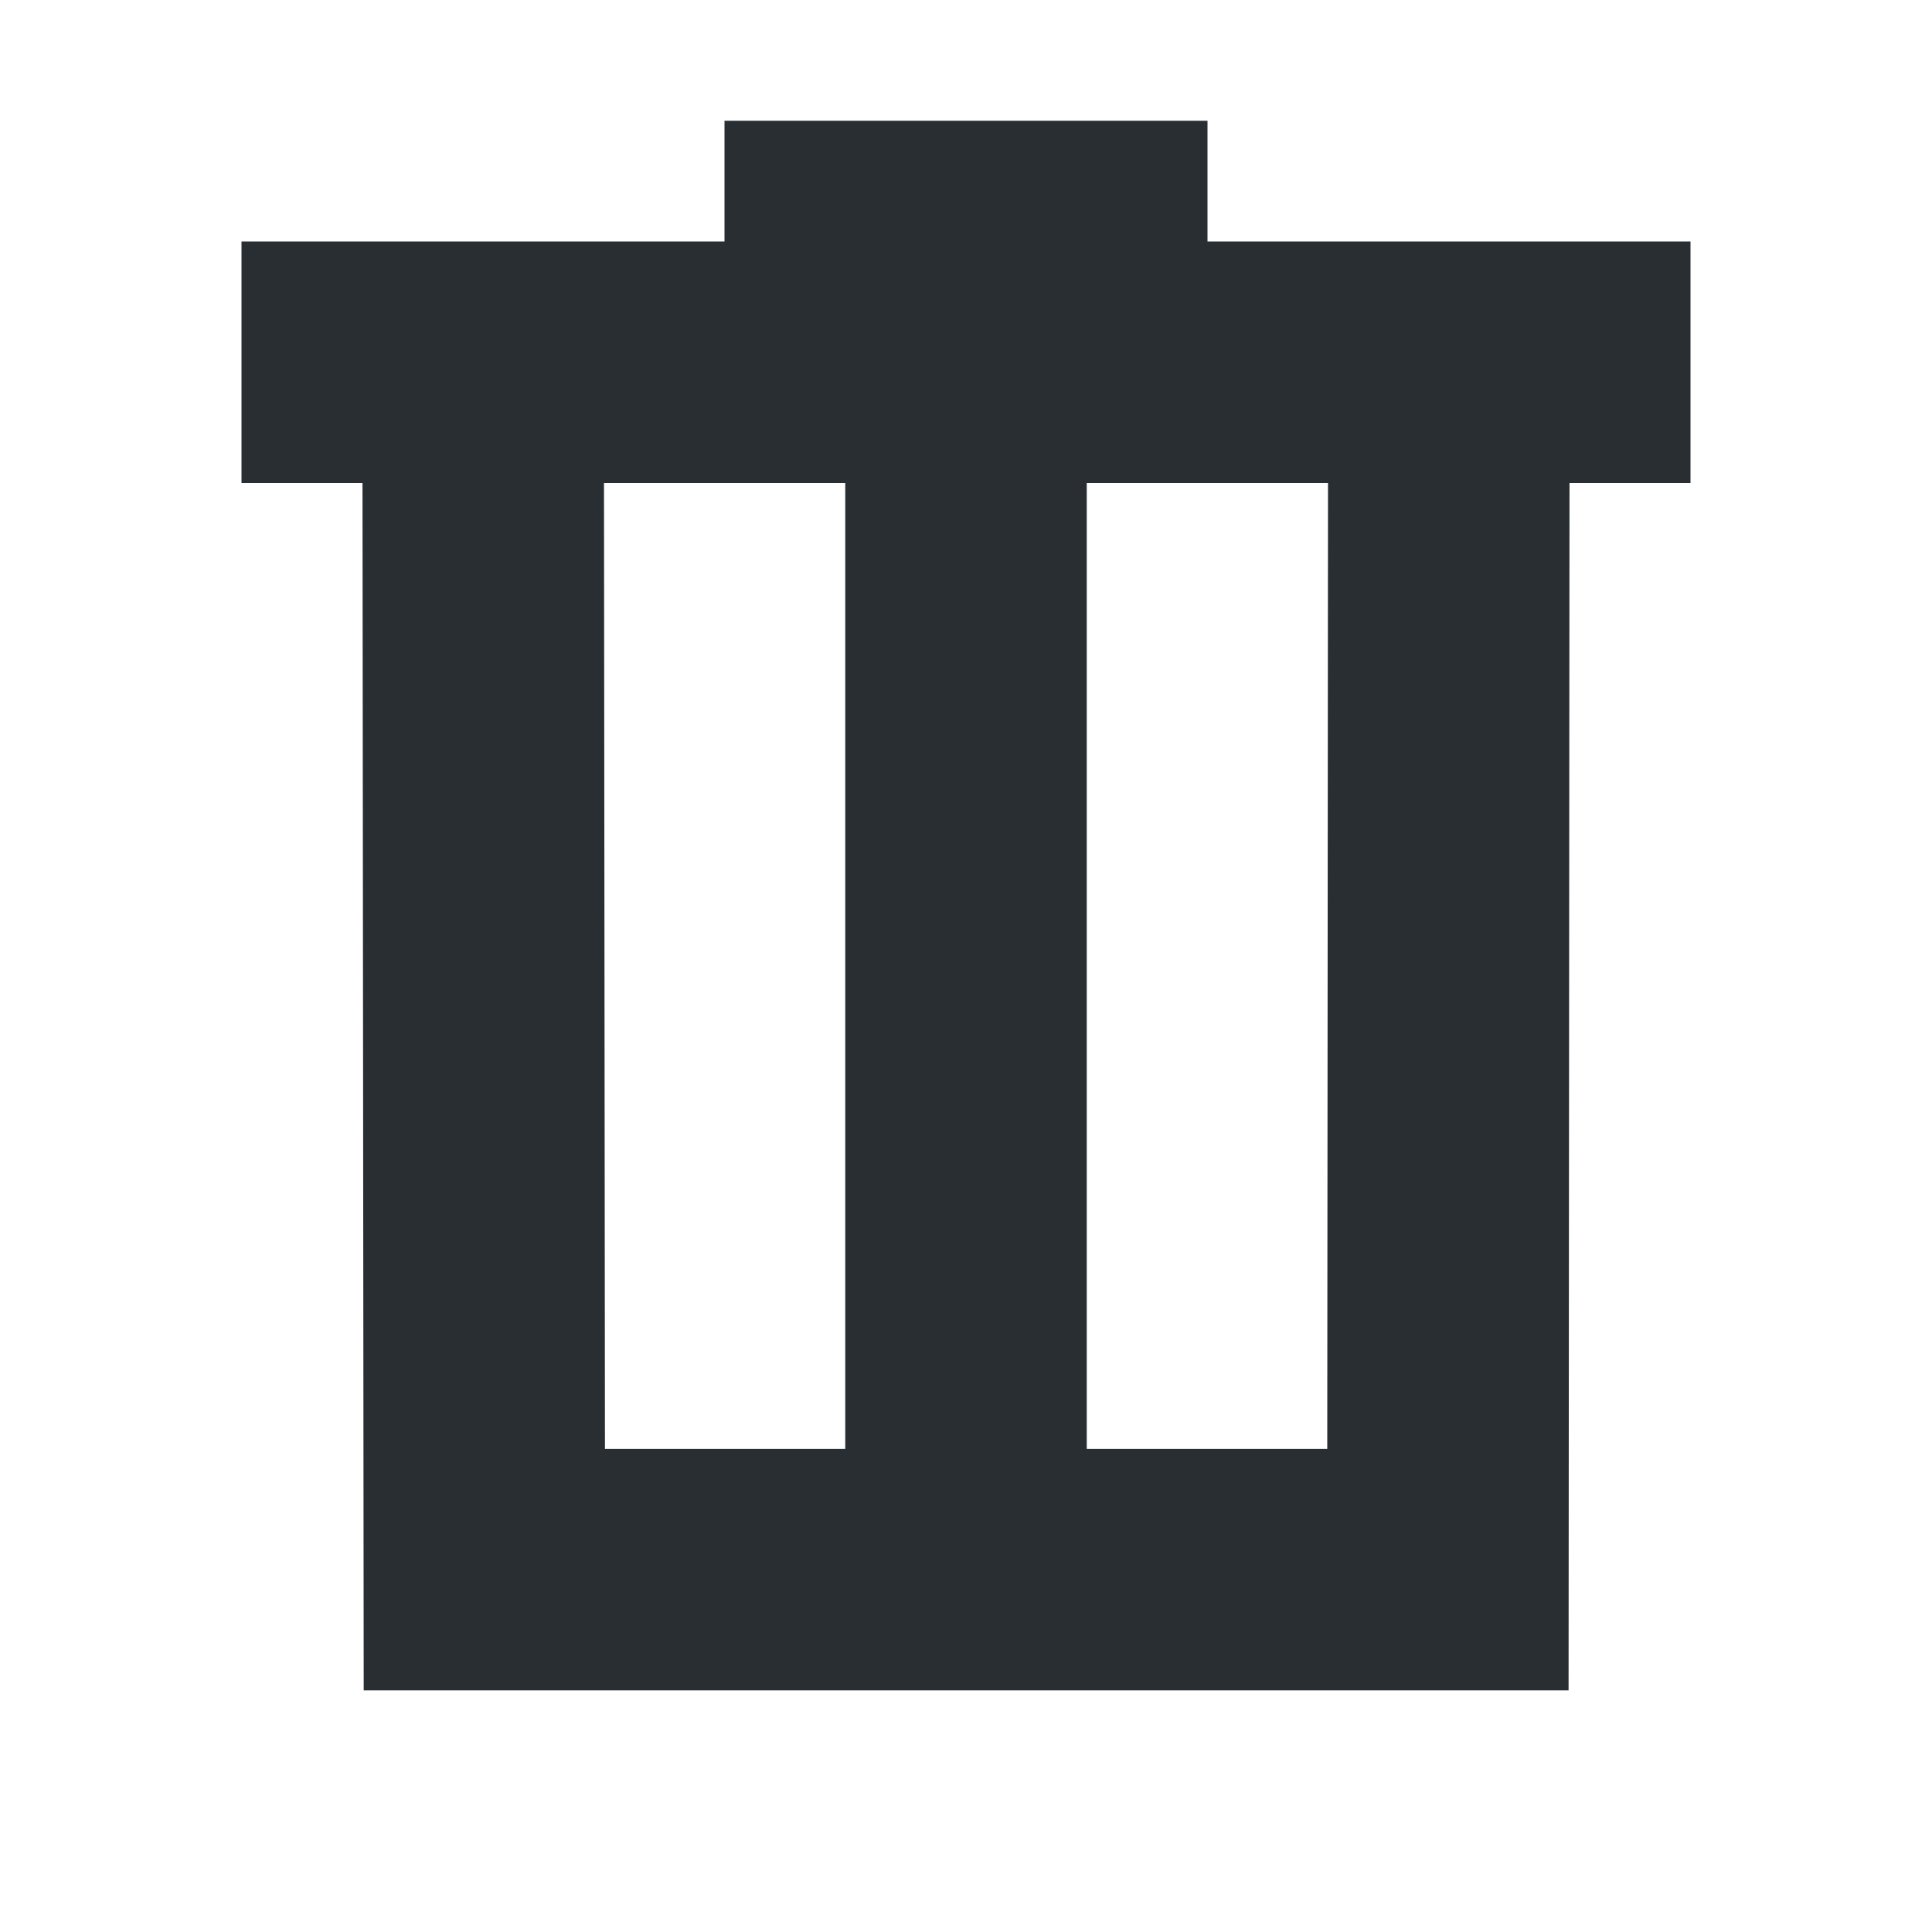 <svg height="16" viewBox="0 0 16 16" width="16" xmlns="http://www.w3.org/2000/svg"><g fill="none" fill-rule="evenodd"><path d="m4.002 12.998.007-9h7.98l.009 9" stroke="#292e33" stroke-width="2" transform="matrix(-1 0 0 -1 16 16.997)"/><g fill="#292e33"><path d="m7 4h2v9h-2z"/><path d="m6 1h4v2h-4z"/><path d="m2 2h12v2h-12z"/></g></g></svg>